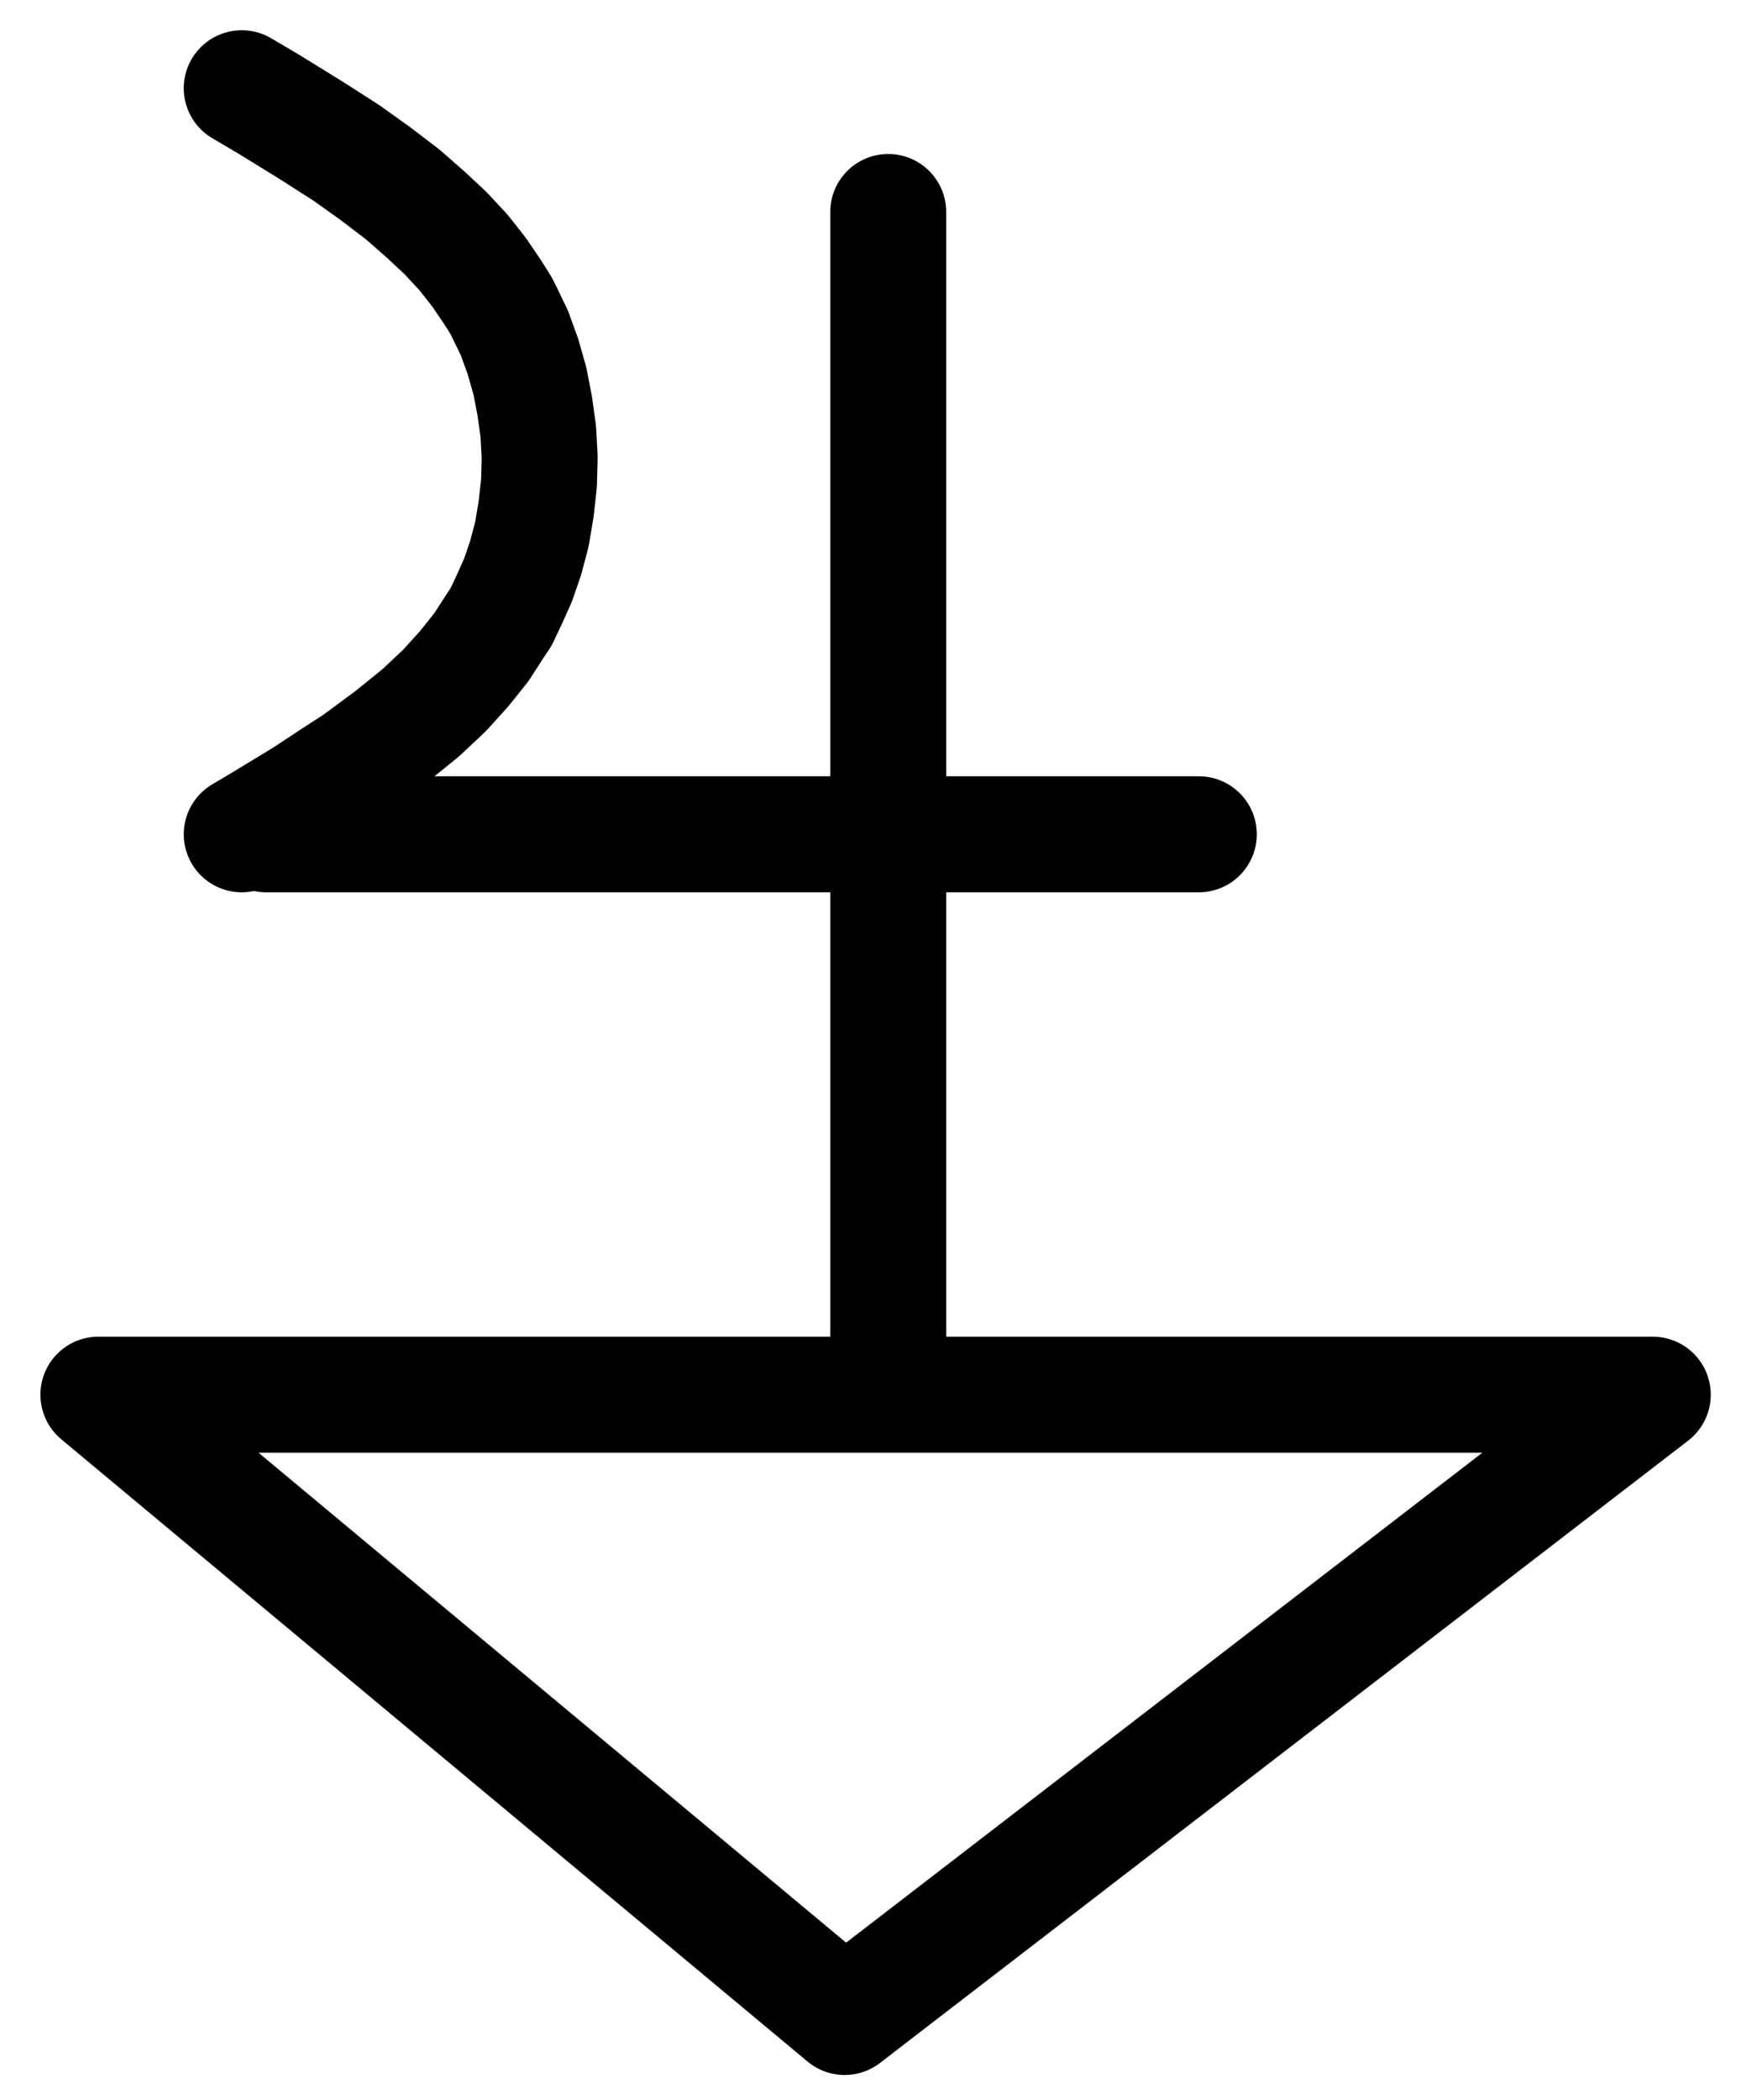 <?xml version="1.0" encoding="UTF-8" standalone="no"?>
<!-- Created with Inkscape (http://www.inkscape.org/) -->

<svg
   version="1.1"
   id="svg1"
   width="397.547"
   height="477.853"
   viewBox="0 0 397.547 477.853"
   sodipodi:docname="AurumMusivum.pdf"
   xmlns:inkscape="http://www.inkscape.org/namespaces/inkscape"
   xmlns:sodipodi="http://sodipodi.sourceforge.net/DTD/sodipodi-0.dtd"
   xmlns="http://www.w3.org/2000/svg"
   xmlns:svg="http://www.w3.org/2000/svg">
  <defs
     id="defs1">
    <clipPath
       clipPathUnits="userSpaceOnUse"
       id="clipPath2">
      <path
         d="M 0,0.16 V 1122.56 H 793.6 V 0.16 Z"
         clip-rule="evenodd"
         id="path2" />
    </clipPath>
    <clipPath
       clipPathUnits="userSpaceOnUse"
       id="clipPath4">
      <path
         d="M 0,0.16 V 1122.56 H 793.6 V 0.16 Z"
         clip-rule="evenodd"
         id="path4" />
    </clipPath>
    <clipPath
       clipPathUnits="userSpaceOnUse"
       id="clipPath6">
      <path
         d="M 0,0.16 V 1122.56 H 793.6 V 0.16 Z"
         transform="translate(-252.48,-507.52)"
         clip-rule="evenodd"
         id="path6" />
    </clipPath>
    <clipPath
       clipPathUnits="userSpaceOnUse"
       id="clipPath8">
      <path
         d="M 0,0.16 V 1122.56 H 793.6 V 0.16 Z"
         clip-rule="evenodd"
         id="path8" />
    </clipPath>
  </defs>
  <sodipodi:namedview
     id="namedview1"
     pagecolor="#505050"
     bordercolor="#eeeeee"
     borderopacity="1"
     inkscape:showpageshadow="0"
     inkscape:pageopacity="0"
     inkscape:pagecheckerboard="0"
     inkscape:deskcolor="#505050">
    <inkscape:page
       x="0"
       y="0"
       inkscape:label="1"
       id="page1"
       width="397.547"
       height="477.853"
       margin="0"
       bleed="0" />
  </sodipodi:namedview>
  <g
     id="g1"
     inkscape:groupmode="layer"
     inkscape:label="1">
    <path
       id="path1"
       d="m 399.68,365.92 v 266.72"
       style="fill:none;stroke:#000000;stroke-width:26.4;stroke-linecap:round;stroke-linejoin:round;stroke-miterlimit:10;stroke-dasharray:none;stroke-opacity:1"
       transform="translate(-197.44,-317.68)"
       clip-path="url(#clipPath2)" />
    <path
       id="path3"
       d="m 470.4,507.52 h -212.32"
       style="fill:none;stroke:#000000;stroke-width:26.4;stroke-linecap:round;stroke-linejoin:round;stroke-miterlimit:10;stroke-dasharray:none;stroke-opacity:1"
       transform="translate(-197.44,-317.68)"
       clip-path="url(#clipPath4)" />
    <path
       id="path5"
       d="m 0,0 3.52,-2.08 10.56,-6.4 7.04,-4.64 4.96,-3.2 8,-5.92 6.72,-5.44 5.44,-5.12 4.48,-4.96 3.84,-4.8 3.2,-4.96 1.28,-1.92 1.6,-3.36 2.24,-4.96 1.76,-5.12 L 66.08,-68.32 67.04,-74.08 67.68,-79.84 67.84,-85.76 67.52,-91.68 66.72,-97.44 65.6,-103.2 64,-108.8 l -1.92,-5.28 -2.4,-4.96 -0.64,-1.28 -1.92,-3.04 -3.04,-4.48 -3.52,-4.48 -4.16,-4.48 -4.64,-4.32 -5.12,-4.48 -6.08,-4.64 -6.72,-4.8 -8,-5.12 -9.6,-5.92 -6.24,-3.68"
       style="fill:none;stroke:#000000;stroke-width:26.4;stroke-linecap:round;stroke-linejoin:round;stroke-miterlimit:10;stroke-dasharray:none;stroke-opacity:1"
       transform="translate(55.04,189.84)"
       clip-path="url(#clipPath6)" />
    <path
       id="path7"
       d="M 389.76,776.64 219.84,635.04 h 353.92 l -184,141.6"
       style="fill:none;stroke:#000000;stroke-width:26.4;stroke-linecap:round;stroke-linejoin:round;stroke-miterlimit:10;stroke-dasharray:none;stroke-opacity:1"
       transform="translate(-197.44,-317.68)"
       clip-path="url(#clipPath8)" />
  </g>
</svg>
